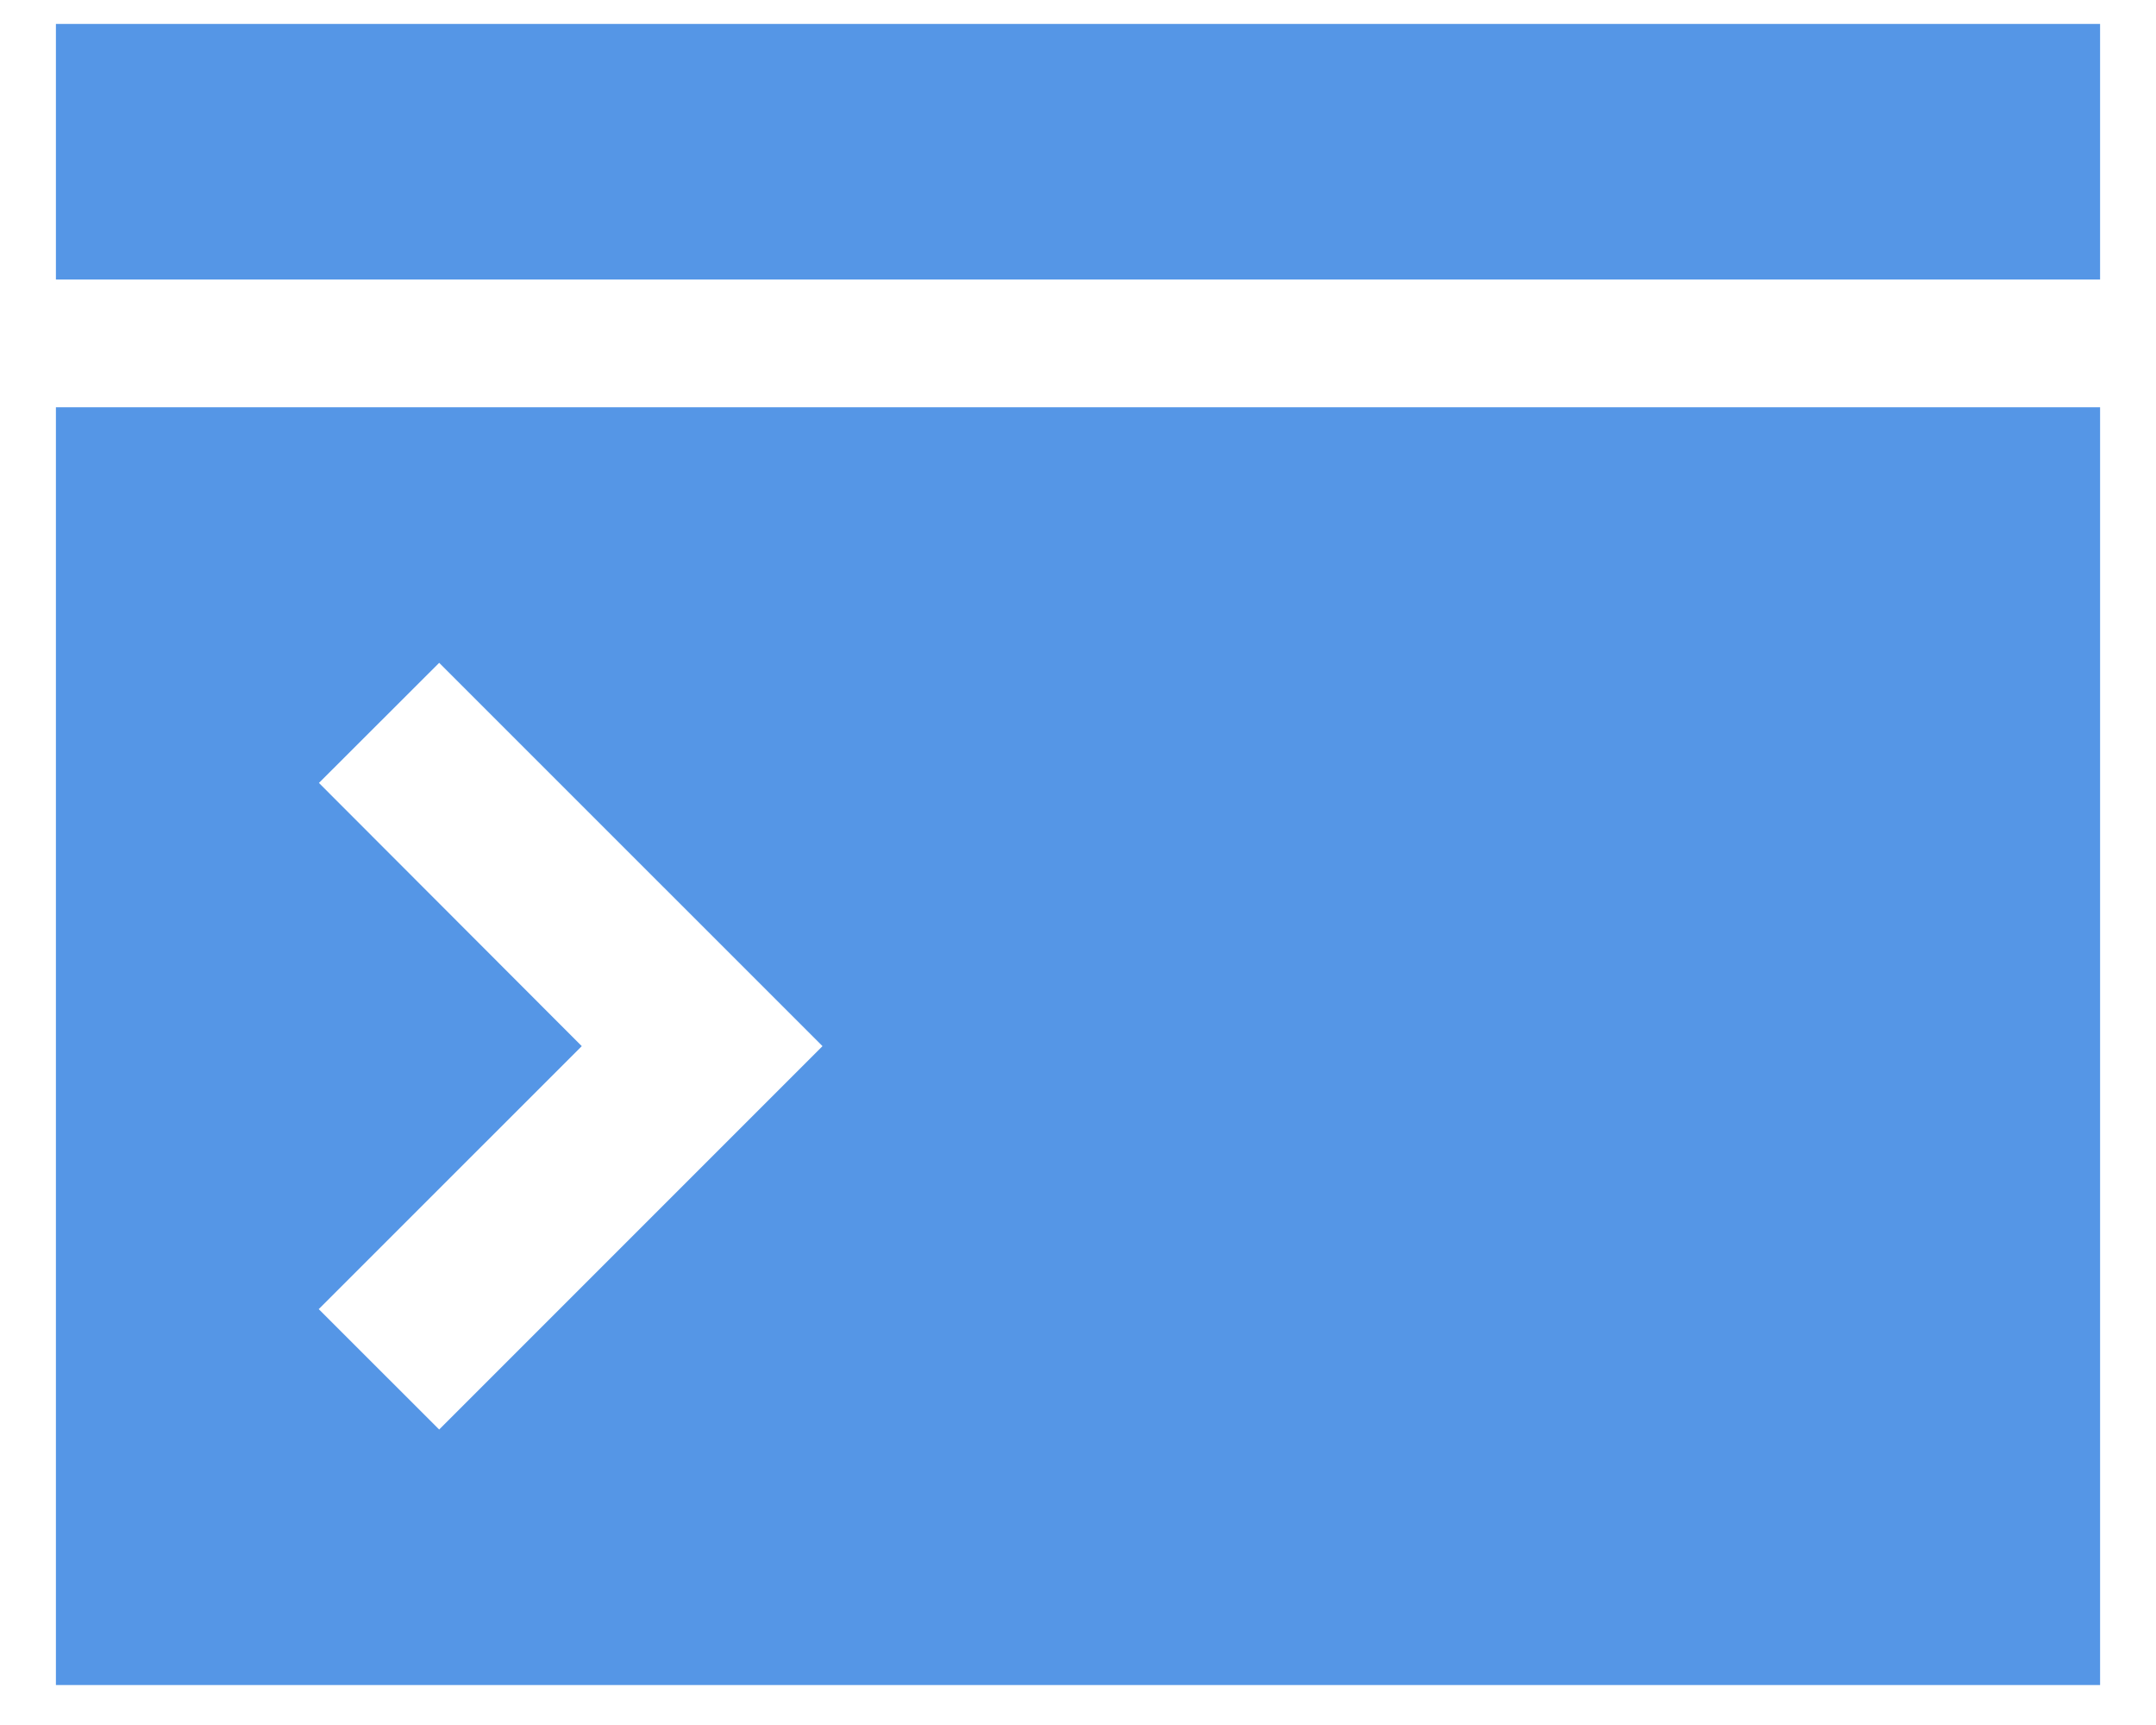 <?xml version="1.0" encoding="UTF-8" standalone="no"?>
<svg width="30px" height="24px" viewBox="0 0 30 24" version="1.1" xmlns="http://www.w3.org/2000/svg" xmlns:xlink="http://www.w3.org/1999/xlink">
    <!-- Generator: Sketch 41.2 (35397) - http://www.bohemiancoding.com/sketch -->
    <title>icon_run_blue</title>
    <desc>Created with Sketch.</desc>
    <defs></defs>
    <g id="Documentation" stroke="none" stroke-width="1" fill="none" fill-rule="evenodd">
        <g id="Documentation-/-Home" transform="translate(-421, -1513)">
            <g id="benefits" transform="translate(0, 1298)">
                <g id="benefit" transform="translate(420, 210)">
                    <g id="icon_run_blue">
                        <g id="Layer_1">
                            <g id="_Group_">
                                <g id="_Group_2" transform="translate(1.778, 5.333)" fill="#5596E6">
                                    <path d="M0,5.333 L0,23.111 L28.444,23.111 L28.444,5.333 L0,5.333 Z M10.667,14.222 L10.667,14.222 L5.333,19.556 L3.657,17.881 L7.317,14.222 L3.66,10.56 L5.333,8.889 L10.667,14.222 Z" id="_Compound_Path_"></path>
                                    <rect id="_Path_" x="0" y="0" width="28.444" height="3.556"></rect>
                                </g>
                                <rect id="_Rectangle_" x="0" y="0" width="32" height="32"></rect>
                            </g>
                        </g>
                    </g>
                </g>
            </g>
        </g>
    </g>
</svg>